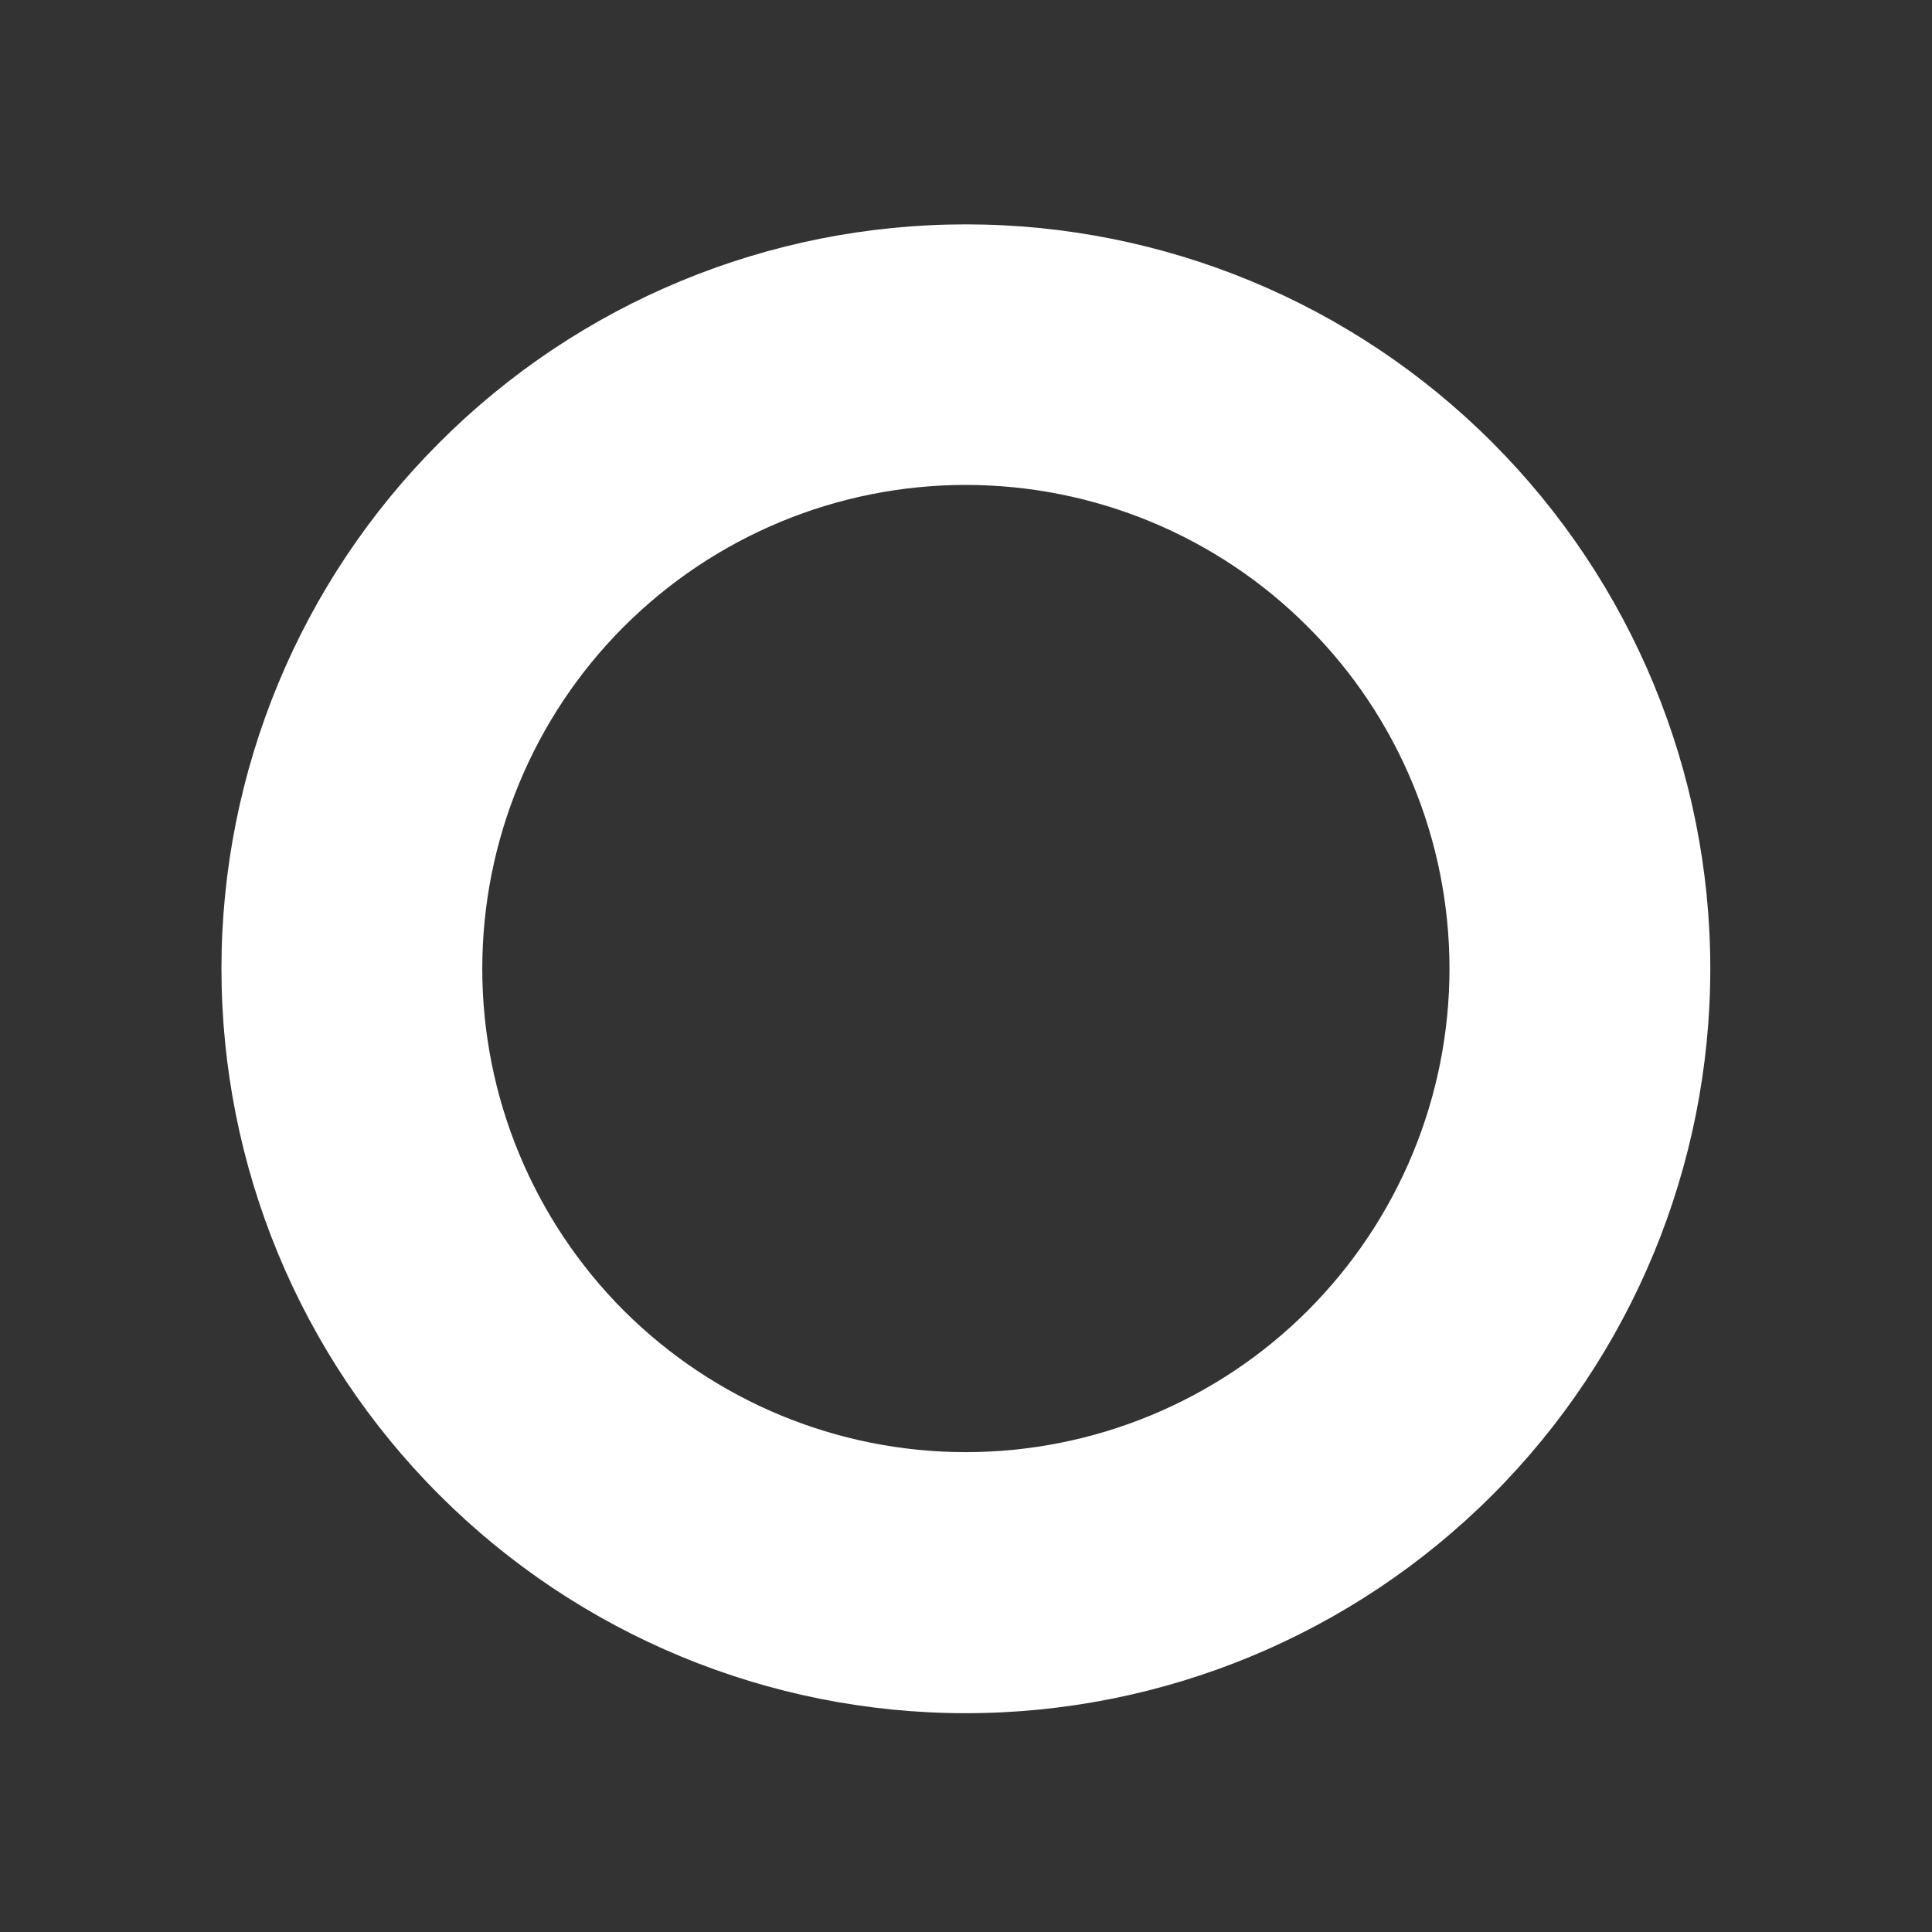 <svg width="8" height="8" viewBox="0 0 8 8" fill="none" xmlns="http://www.w3.org/2000/svg">
<rect x="0" y="0" width="8" height="8" fill="#333333" stroke="none"/>
<path d="M3.999 0.929C3.182 0.929 2.398 1.253 1.82 1.832C1.241 2.41 0.917 3.194 0.917 4.011C0.917 4.829 1.241 5.613 1.82 6.191C2.398 6.769 3.182 7.094 3.999 7.094C4.817 7.094 5.601 6.769 6.179 6.191C6.757 5.613 7.082 4.829 7.082 4.011C7.082 3.194 6.757 2.41 6.179 1.832C5.601 1.253 4.817 0.929 3.999 0.929V0.929ZM3.999 6.013C3.468 6.013 2.959 5.802 2.583 5.427C2.208 5.051 1.997 4.542 1.997 4.011C1.997 3.48 2.208 2.97 2.583 2.595C2.959 2.219 3.468 2.008 3.999 2.008C4.53 2.008 5.04 2.219 5.415 2.595C5.791 2.97 6.002 3.48 6.002 4.011C6.002 4.542 5.791 5.051 5.415 5.427C5.04 5.802 4.53 6.013 3.999 6.013V6.013Z" fill="white"/>
</svg>
